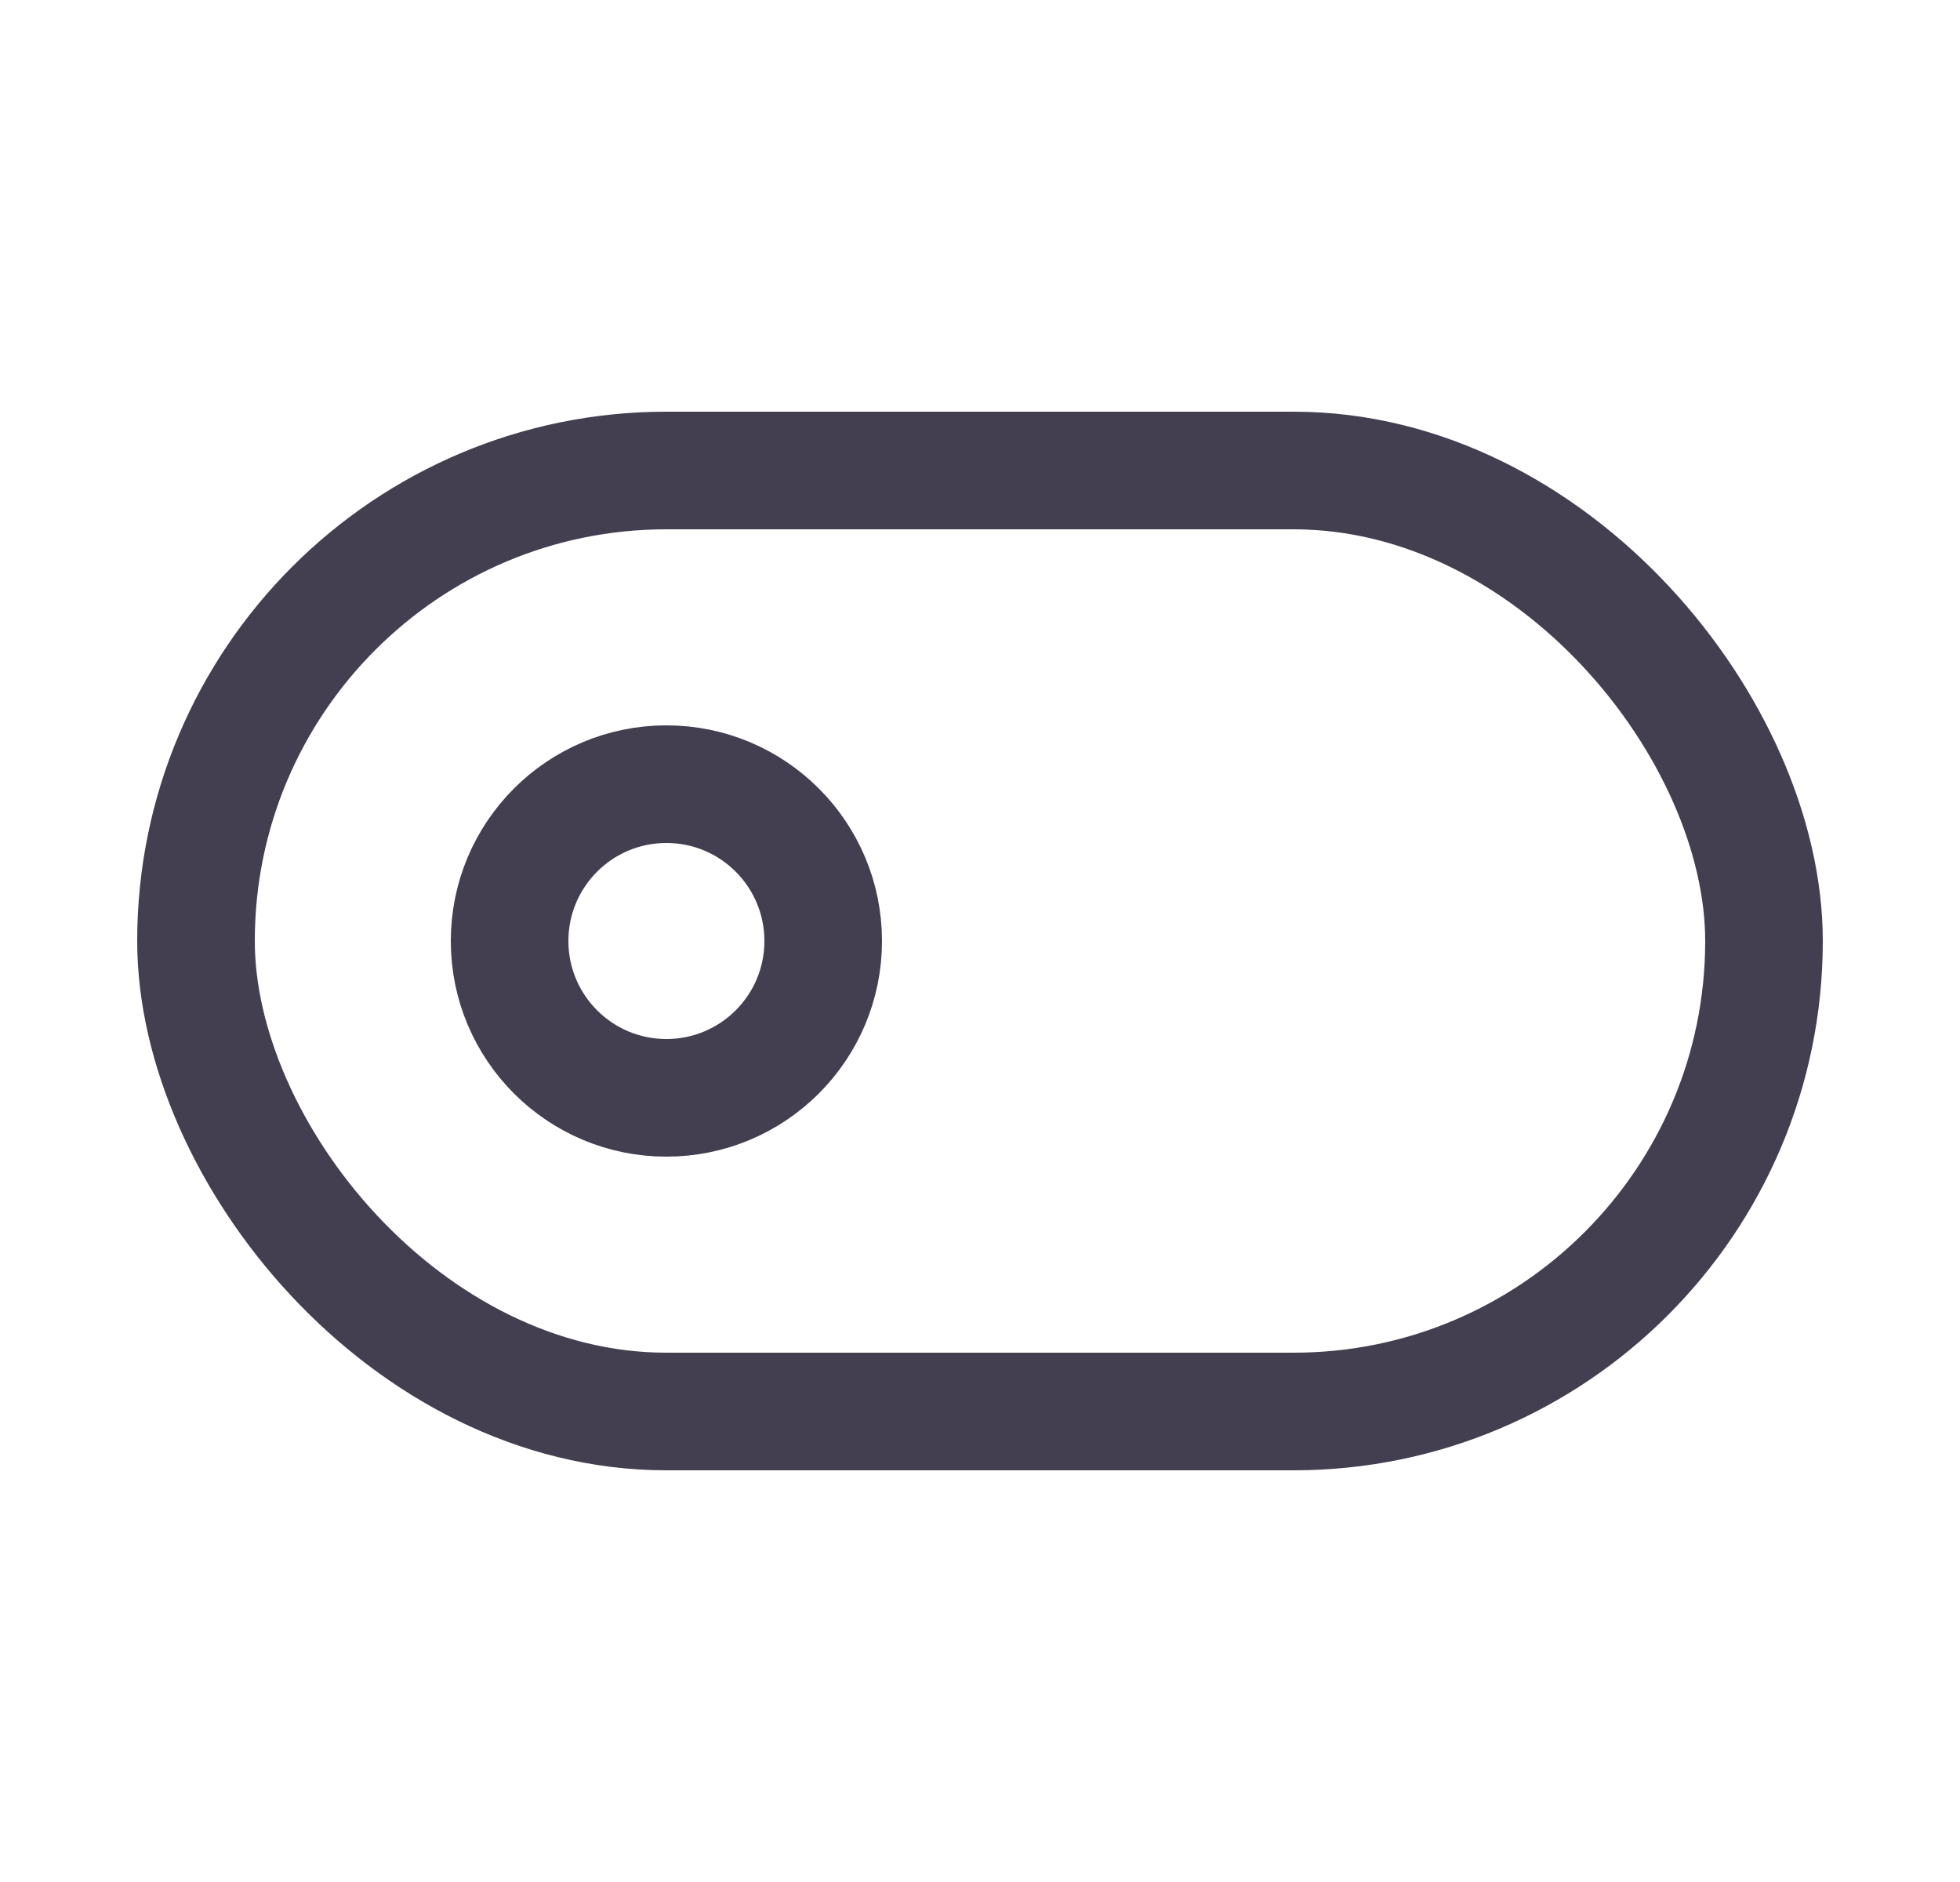 <svg width="25" height="24" viewBox="0 0 25 24" fill="none" xmlns="http://www.w3.org/2000/svg">
<circle cx="8.5" cy="12" r="2" stroke="#2F2B3D" stroke-opacity="0.9" stroke-width="1.5" stroke-linecap="round" stroke-linejoin="round"/>
<rect x="2.5" y="6" width="20" height="12" rx="6" stroke="#2F2B3D" stroke-opacity="0.9" stroke-width="1.5" stroke-linecap="round" stroke-linejoin="round"/>
</svg>
